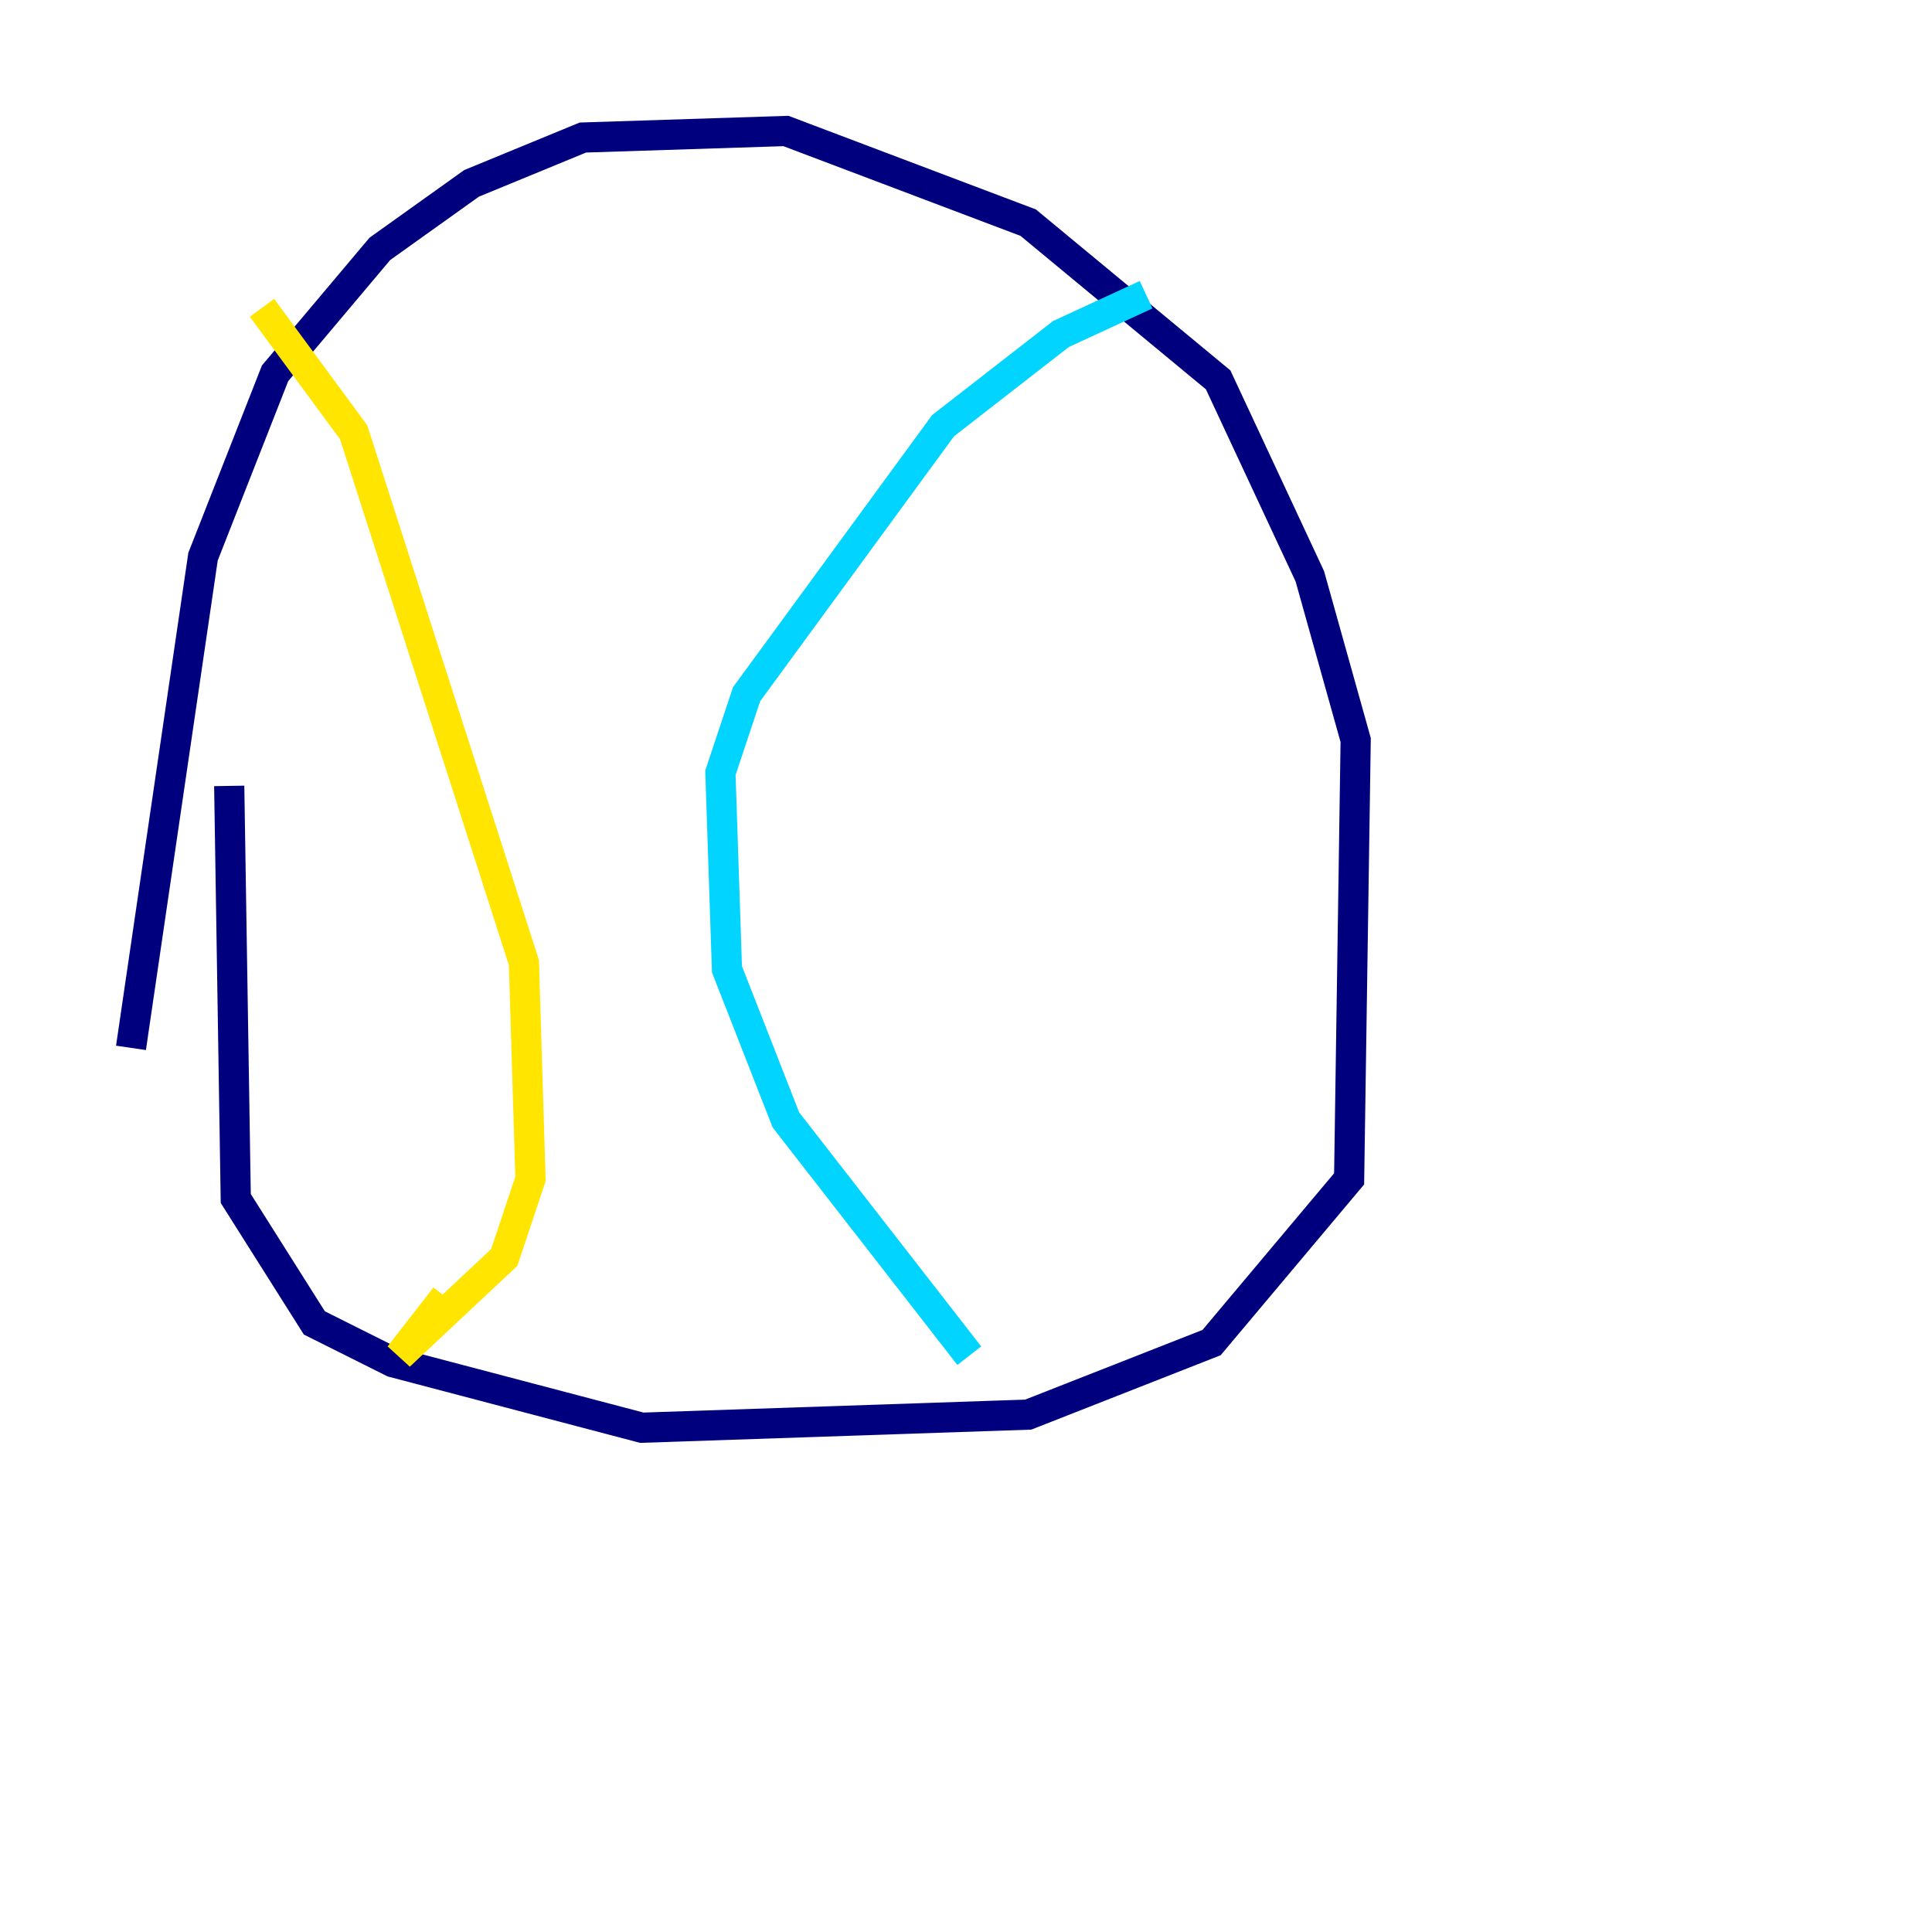 <?xml version="1.0" encoding="utf-8" ?>
<svg baseProfile="tiny" height="128" version="1.2" viewBox="0,0,128,128" width="128" xmlns="http://www.w3.org/2000/svg" xmlns:ev="http://www.w3.org/2001/xml-events" xmlns:xlink="http://www.w3.org/1999/xlink"><defs /><polyline fill="none" points="8.678,69.424 13.451,36.881 18.224,24.732 25.166,16.488 31.241,12.149 38.617,9.112 52.068,8.678 68.122,14.752 80.705,25.166 86.78,38.183 89.817,49.031 89.383,78.102 80.271,88.949 68.122,93.722 42.522,94.59 26.034,90.251 20.827,87.647 15.62,79.403 15.186,52.068" stroke="#00007f" stroke-width="2" /><polyline fill="none" points="75.932,19.525 70.291,22.129 62.481,28.203 49.464,45.993 47.729,51.2 48.163,64.217 52.068,74.197 64.217,89.817" stroke="#00d4ff" stroke-width="2" /><polyline fill="none" points="17.356,20.393 23.43,28.637 34.712,63.783 35.146,78.102 33.41,83.308 26.468,89.817 29.505,85.912" stroke="#ffe500" stroke-width="2" /><polyline fill="none" points="119.322,92.42 119.322,92.42" stroke="#7f0000" stroke-width="2" /></svg>